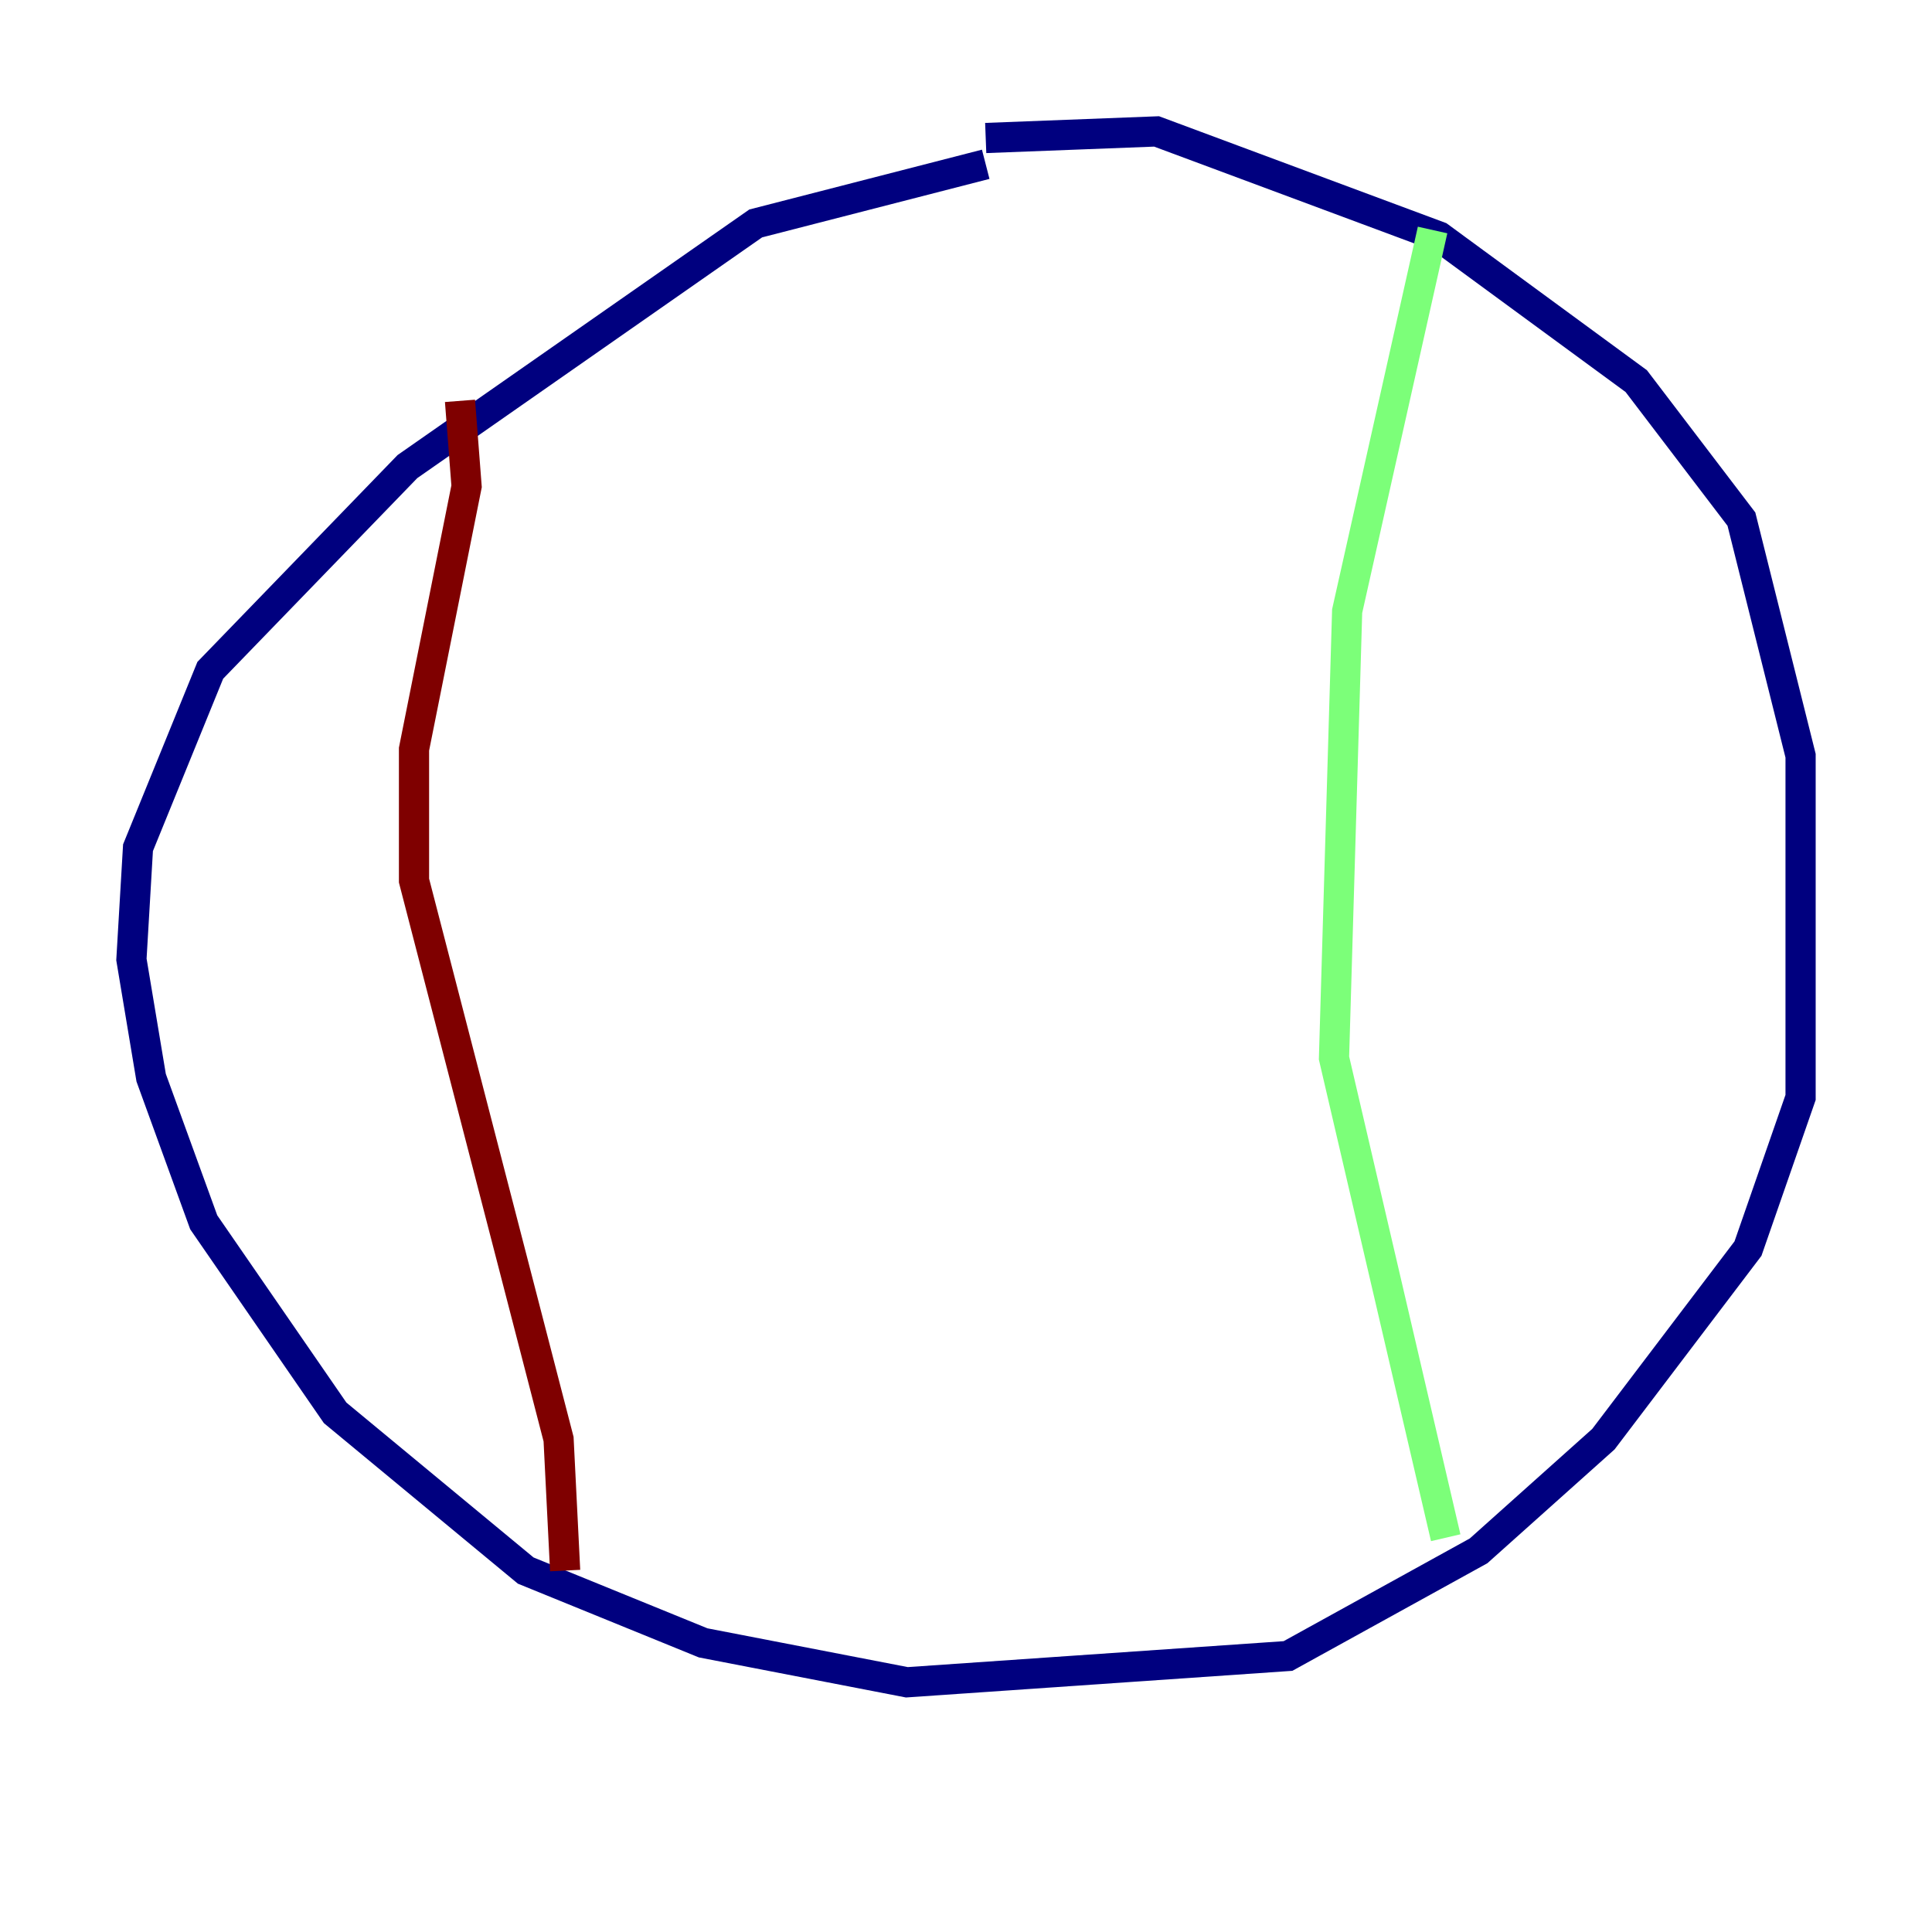 <?xml version="1.0" encoding="utf-8" ?>
<svg baseProfile="tiny" height="128" version="1.2" viewBox="0,0,128,128" width="128" xmlns="http://www.w3.org/2000/svg" xmlns:ev="http://www.w3.org/2001/xml-events" xmlns:xlink="http://www.w3.org/1999/xlink"><defs /><polyline fill="none" points="65.306,9.143 76.626,8.707 95.347,15.674 108.408,25.252 115.374,34.395 119.293,50.068 119.293,72.707 115.809,82.721 106.231,95.347 97.959,102.748 85.333,109.714 60.082,111.456 46.585,108.844 34.83,104.054 22.204,93.605 13.497,80.98 10.014,71.401 8.707,63.565 9.143,56.163 13.932,44.408 26.993,30.912 50.068,14.803 65.306,10.884" stroke="#00007f" stroke-width="2" /><polyline fill="none" points="94.912,15.238 89.252,40.49 88.381,70.095 95.782,101.878" stroke="#7cff79" stroke-width="2" /><polyline fill="none" points="30.476,26.558 30.912,32.218 27.429,49.633 27.429,58.34 37.007,95.347 37.442,104.054" stroke="#7f0000" stroke-width="2" /></svg>